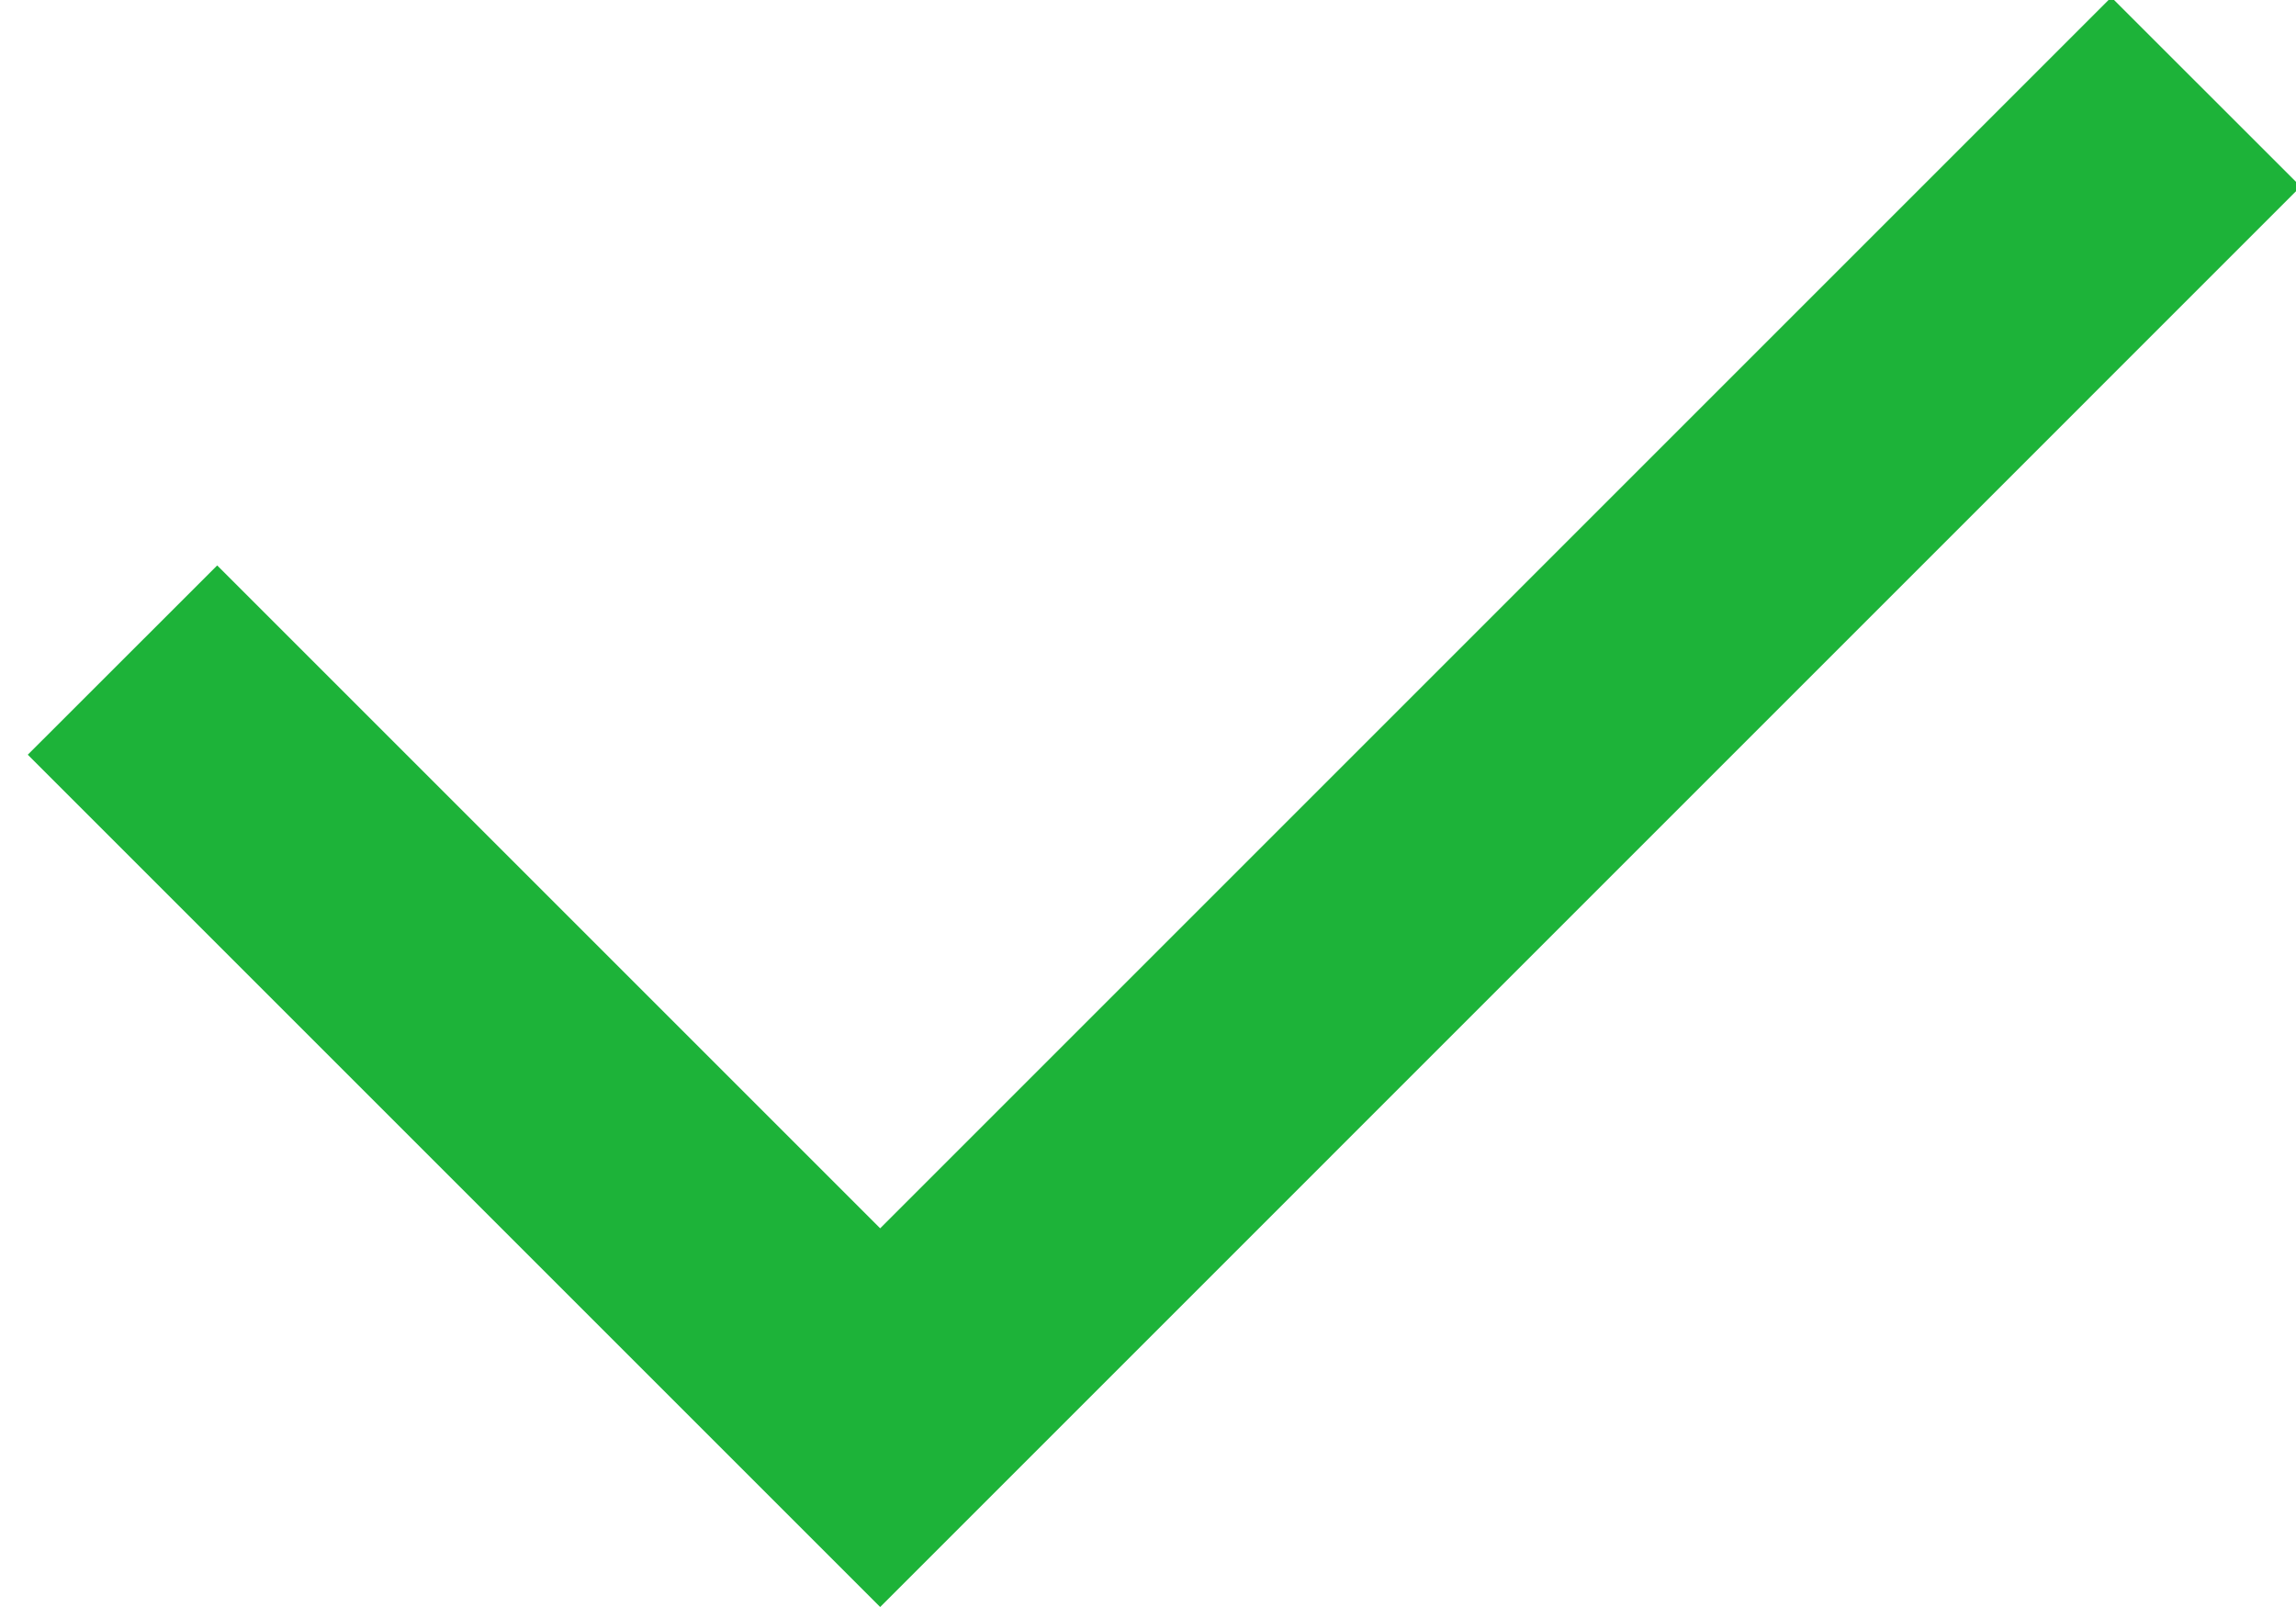 <?xml version="1.0" encoding="UTF-8"?>
<svg width="20px" height="14px" viewBox="0 0 20 14" version="1.1" xmlns="http://www.w3.org/2000/svg" xmlns:xlink="http://www.w3.org/1999/xlink">
    <!-- Generator: sketchtool 60 (101010) - https://sketch.com -->
    <title>B9E49718-C7C6-4750-9FB6-FBAD64855946@1x</title>
    <desc>Created with sketchtool.</desc>
    <g id="Page-1" stroke="none" stroke-width="1" fill="none" fill-rule="evenodd">
        <g id="Gomble-Brand-Design-System" transform="translate(-719, -10726)">
            <g id="Group" transform="translate(715, 10719)">
                <polygon id="Path" points="0 0 28 0 28 28 0 28"></polygon>
                <polygon id="Path" fill="#1DB339" fill-rule="nonzero" points="11.667 17.701 22.391 6.976 24.041 8.625 11.667 21 4.242 13.575 5.892 11.926"></polygon>
            </g>
        </g>
    </g>
</svg>